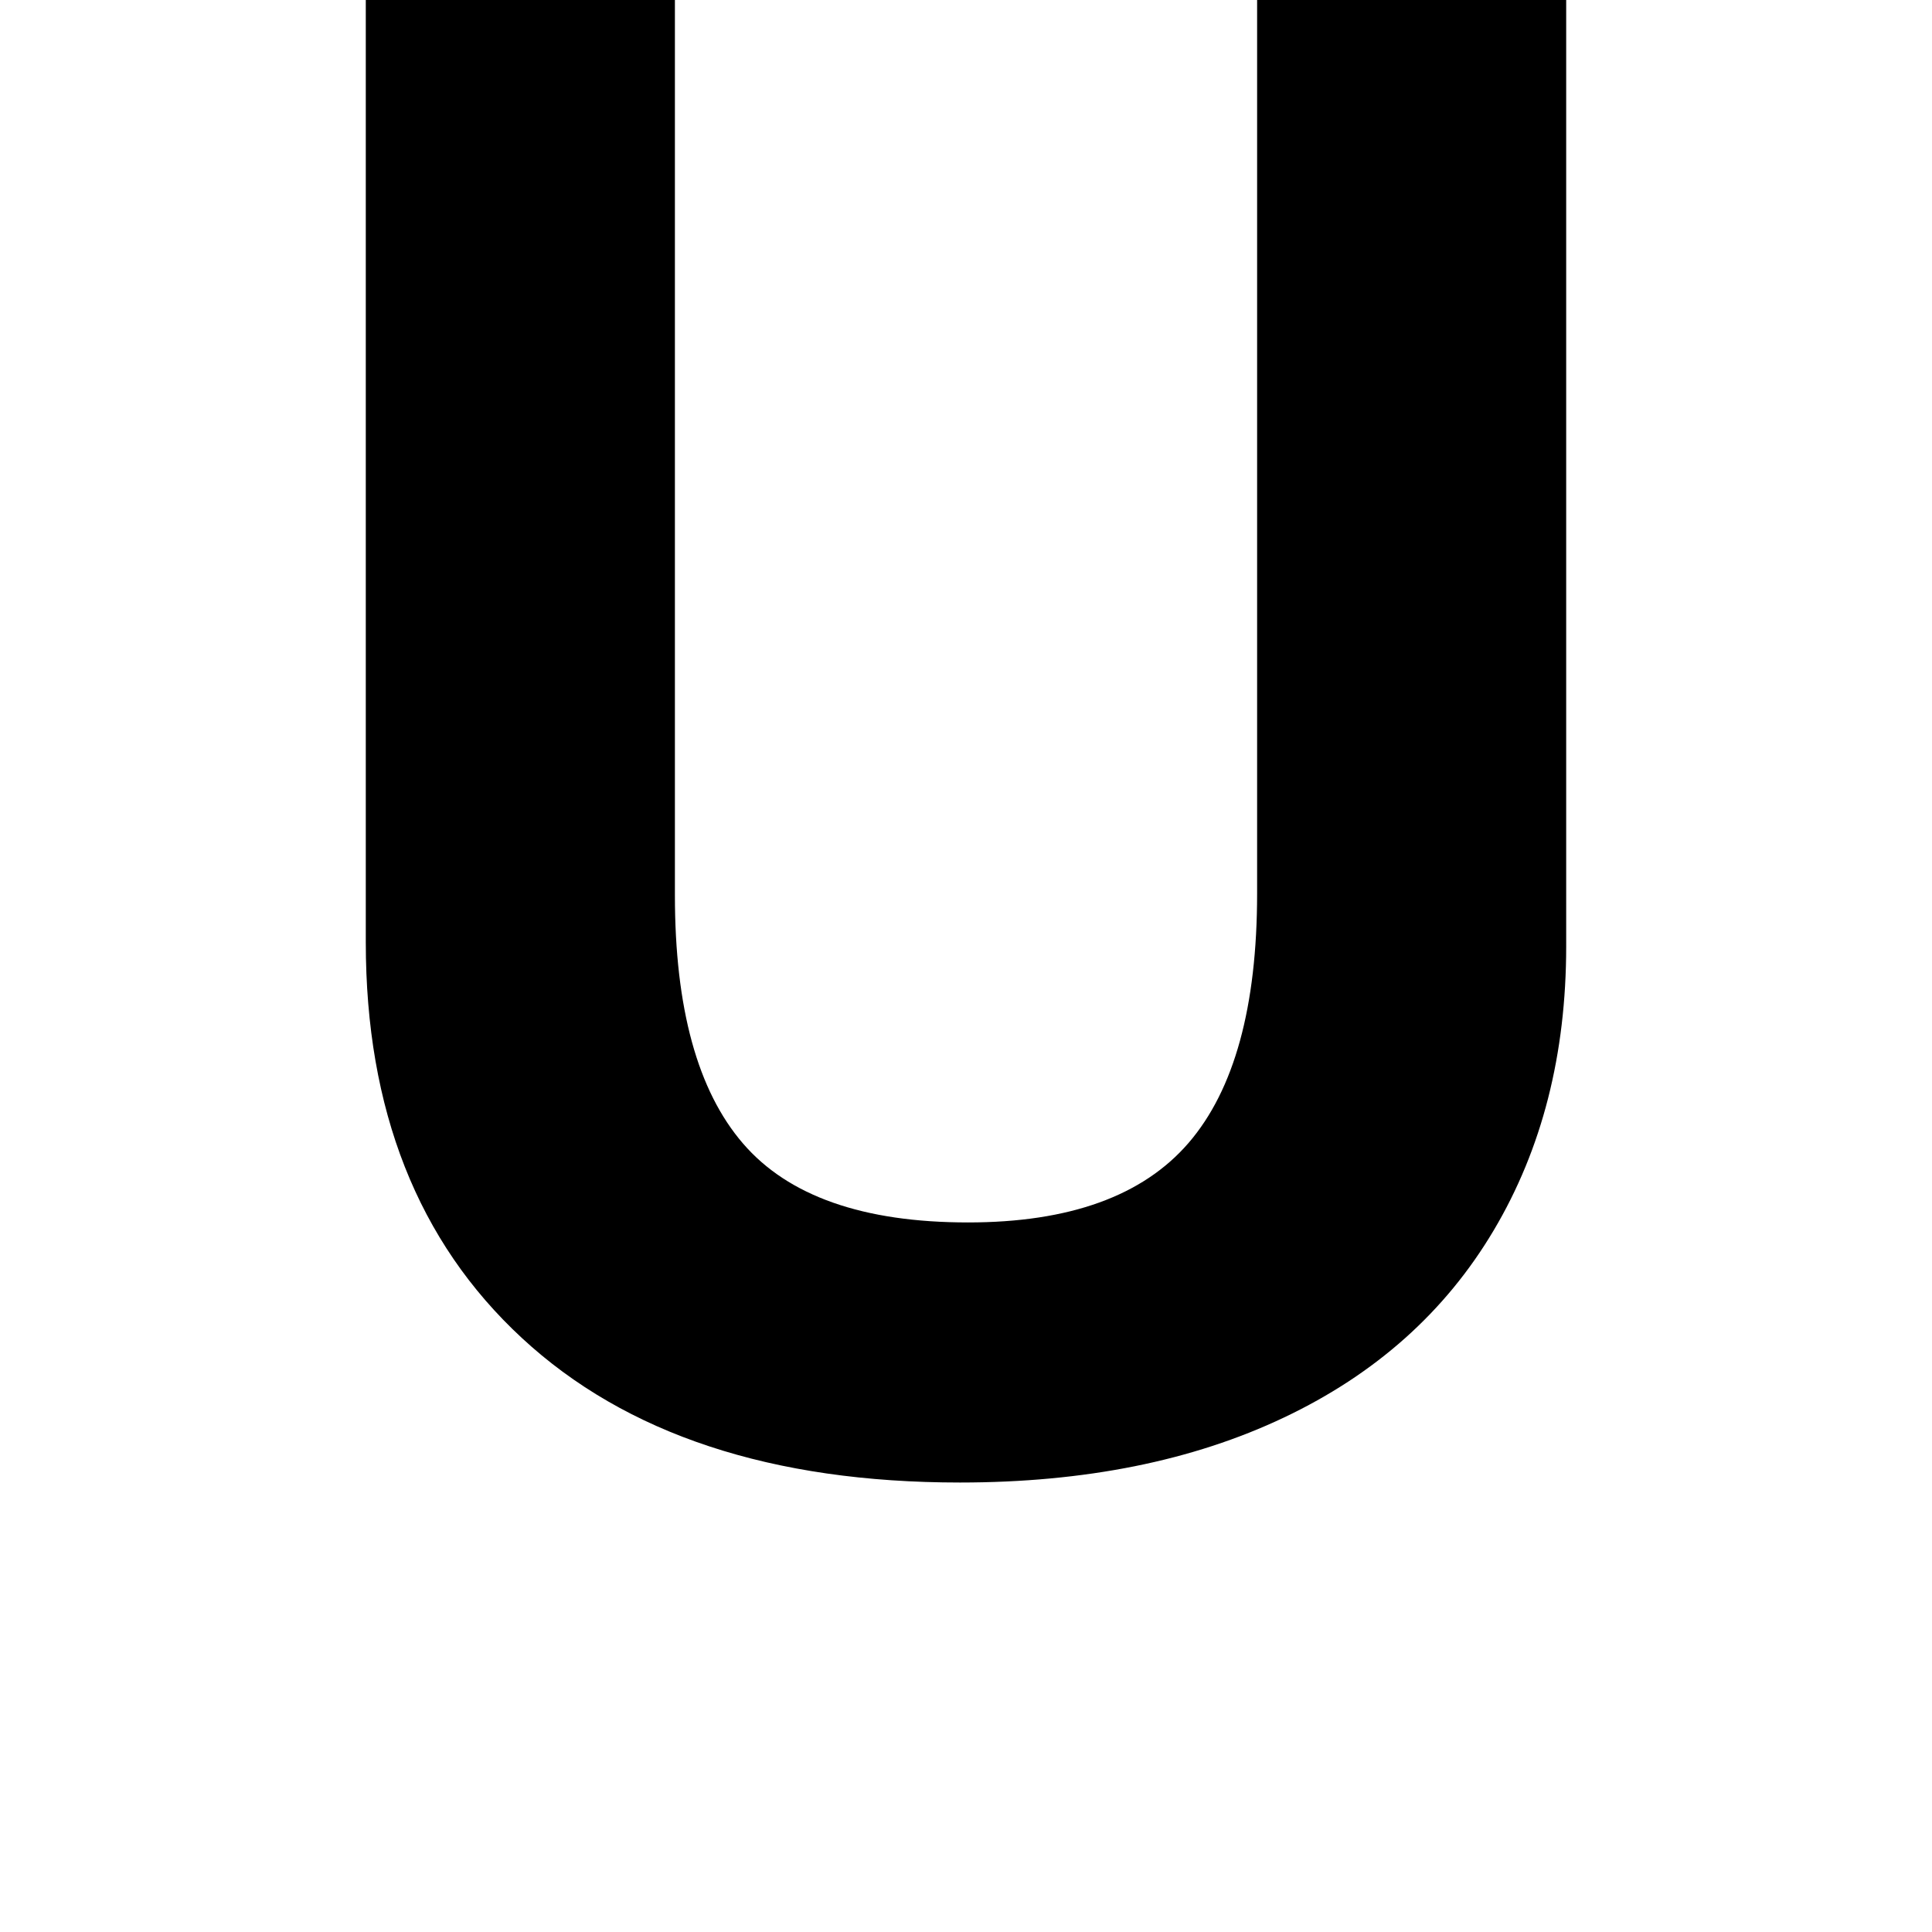 <?xml version="1.0" encoding="iso-8859-1"?>
<!-- Generator: Adobe Illustrator 16.0.0, SVG Export Plug-In . SVG Version: 6.00 Build 0)  -->
<!DOCTYPE svg PUBLIC "-//W3C//DTD SVG 1.1//EN" "http://www.w3.org/Graphics/SVG/1.1/DTD/svg11.dtd">
<svg xmlns="http://www.w3.org/2000/svg" xmlns:xlink="http://www.w3.org/1999/xlink" version="1.1" id="Capa_1" x="0px" y="0px"  viewBox="0 0 93.333 93.333" style="enable-background:new 0 0 93.333 93.333;" xml:space="preserve">
<g>
	<g>
		<path d="M60.73,0v43.155c0,5.478-1.104,9.496-3.311,12.058c-2.208,2.561-5.759,3.842-10.654,3.842    c-5.061,0-8.685-1.271-10.875-3.818c-2.191-2.543-3.286-6.539-3.286-11.984V0H17.671v45.523c0,8.086,2.512,14.458,7.539,19.113    c5.025,4.656,12.08,6.983,21.166,6.983c6.023,0,11.245-1.046,15.657-3.143c4.415-2.094,7.79-5.104,10.125-9.037    c2.336-3.93,3.503-8.504,3.503-13.724V0H60.73z"/>
		<rect x="17.671" y="78.9" />
	</g>
</g>
<g>
</g>
<g>
</g>
<g>
</g>
<g>
</g>
<g>
</g>
<g>
</g>
<g>
</g>
<g>
</g>
<g>
</g>
<g>
</g>
<g>
</g>
<g>
</g>
<g>
</g>
<g>
</g>
<g>
</g>
</svg>
